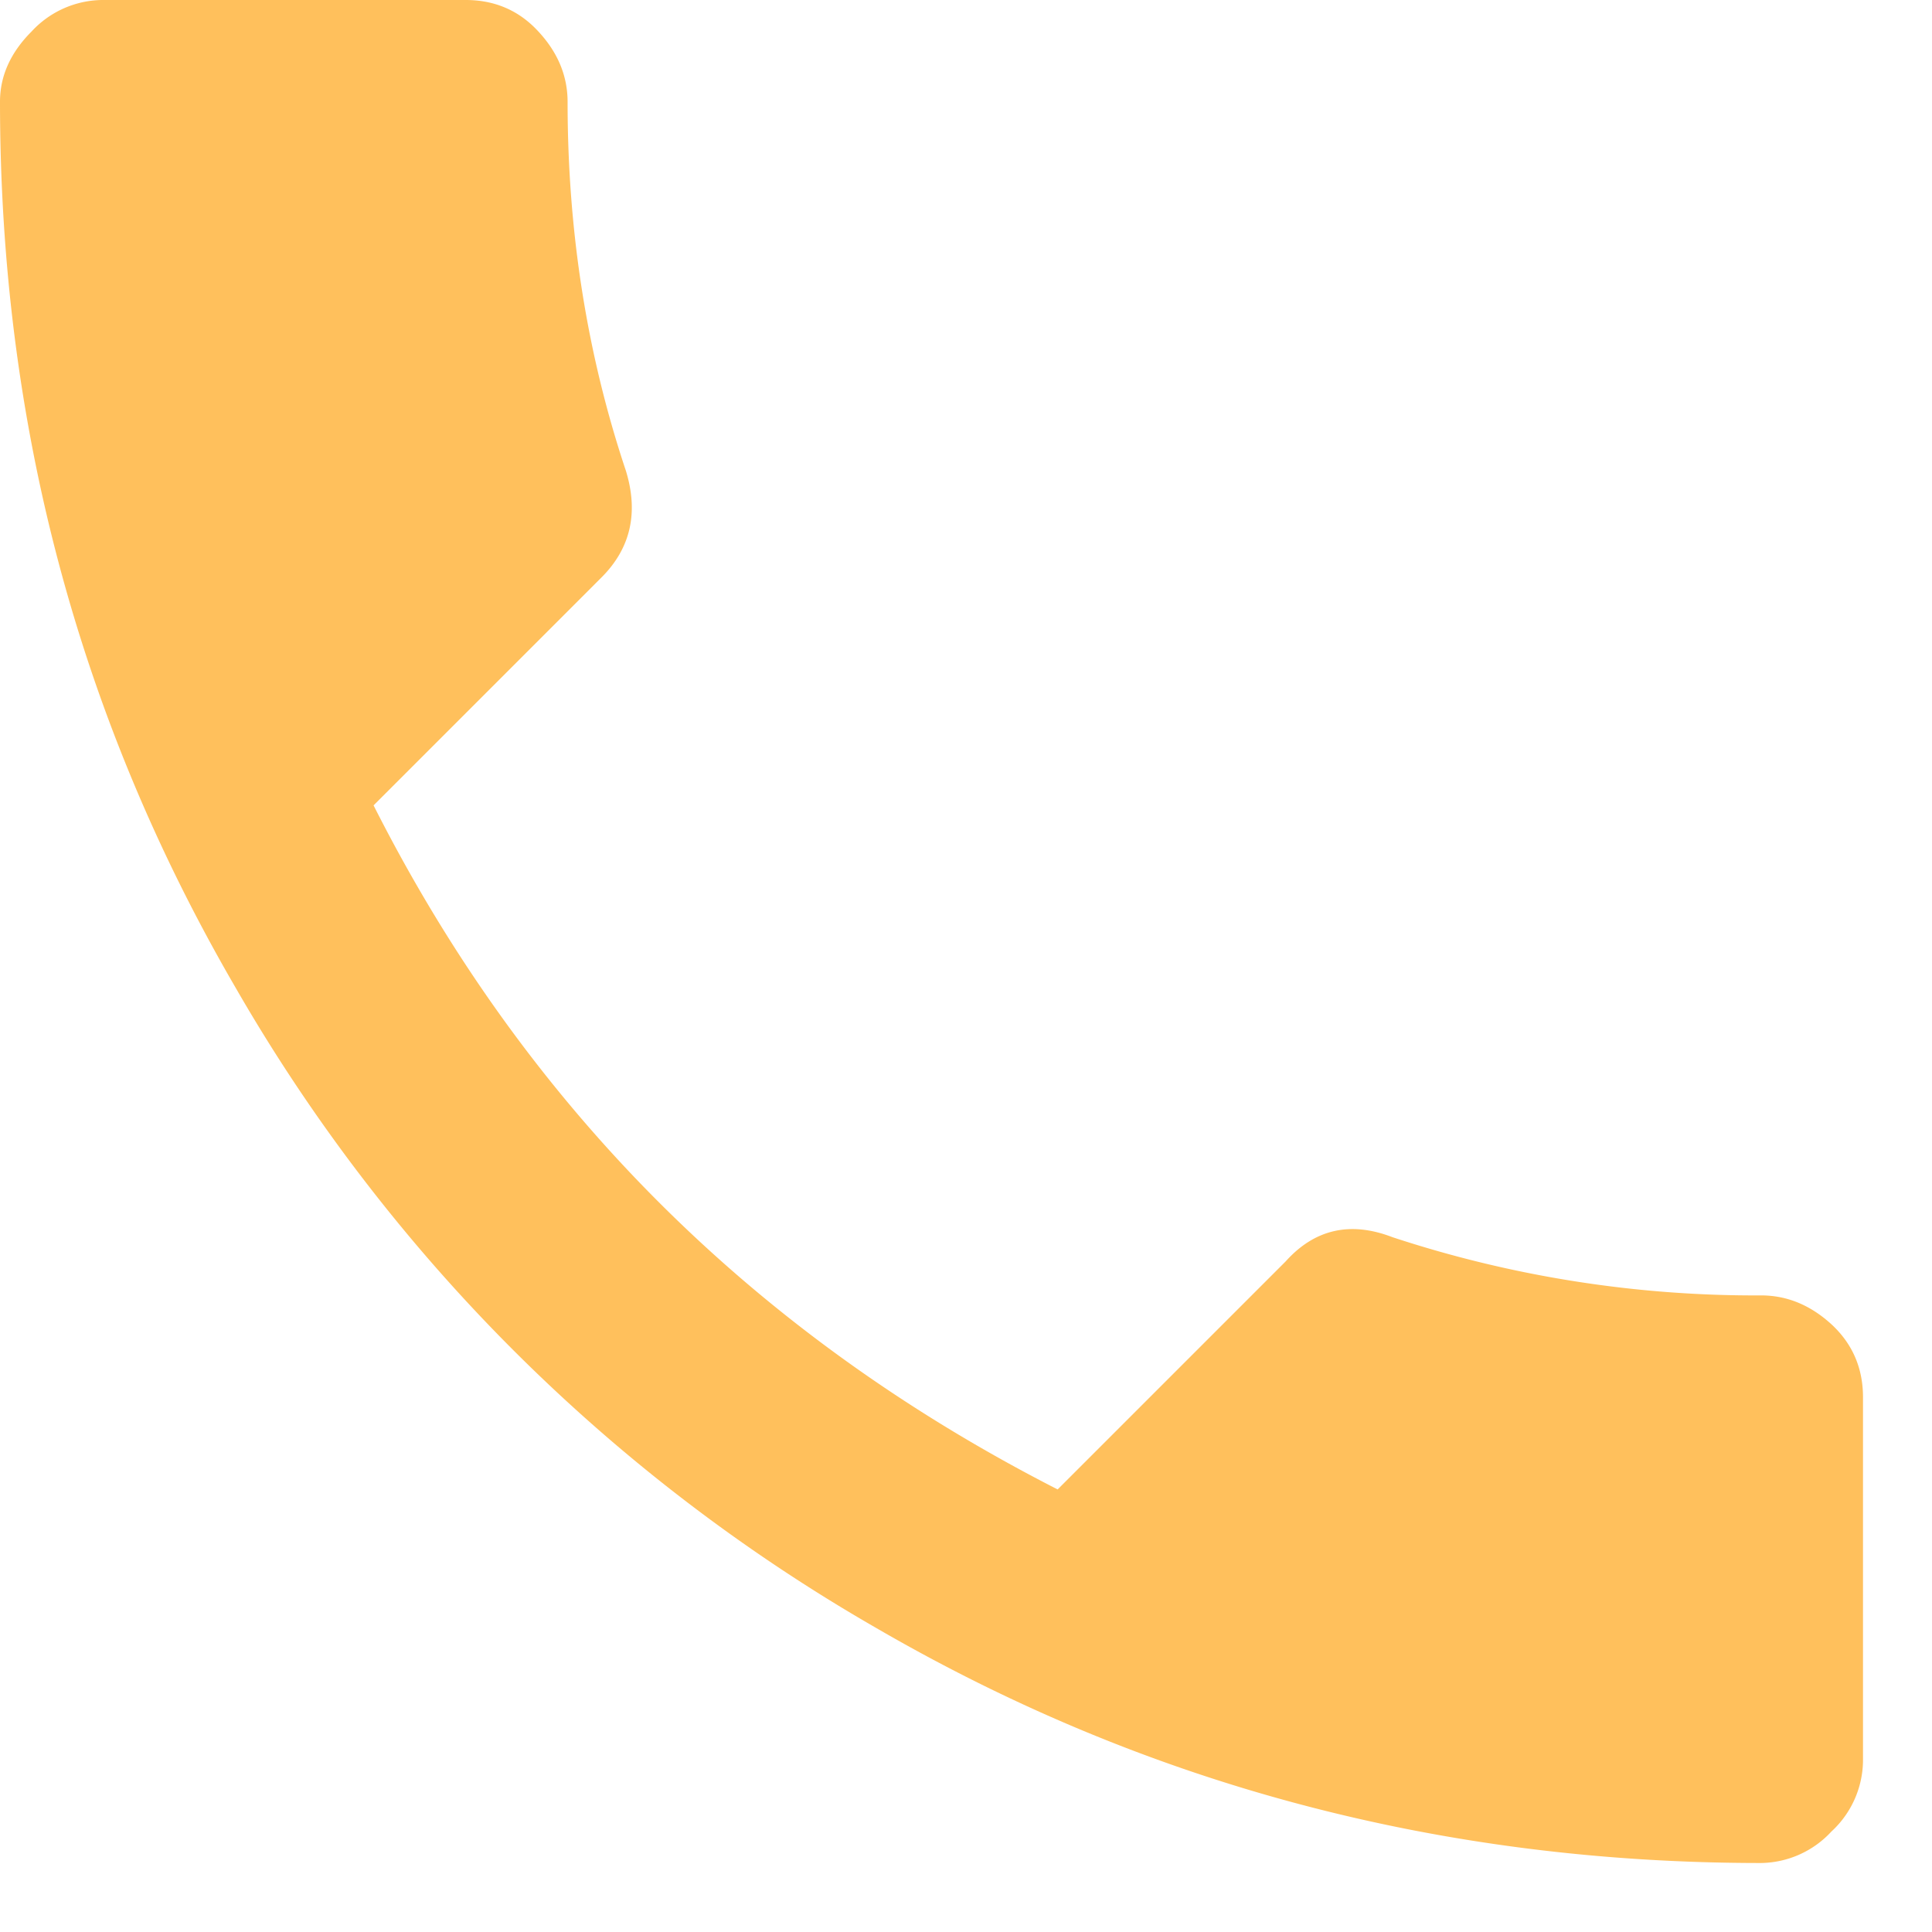 <svg xmlns="http://www.w3.org/2000/svg" width="14" height="14" viewBox="0 0 14 14">
    <path fill="#FFC05C" fill-rule="evenodd" d="M2.707 5.836c1.102 2.18 2.754 3.832 4.957 4.957l1.652-1.652c.211-.235.47-.293.774-.176a8.394 8.394 0 0 0 2.672.422c.187 0 .357.07.51.21.152.141.228.317.228.528v2.637a.706.706 0 0 1-.229.51.706.706 0 0 1-.51.228c-2.32 0-4.458-.568-6.415-1.705a12.593 12.593 0 0 1-4.64-4.64C.567 5.196 0 3.058 0 .737 0 .551.076.381.229.228A.706.706 0 0 1 .739 0h2.636c.21 0 .387.076.527.229.141.152.211.322.211.51 0 .937.14 1.827.422 2.671.094.305.035.563-.176.774L2.707 5.836z"/>
</svg>
